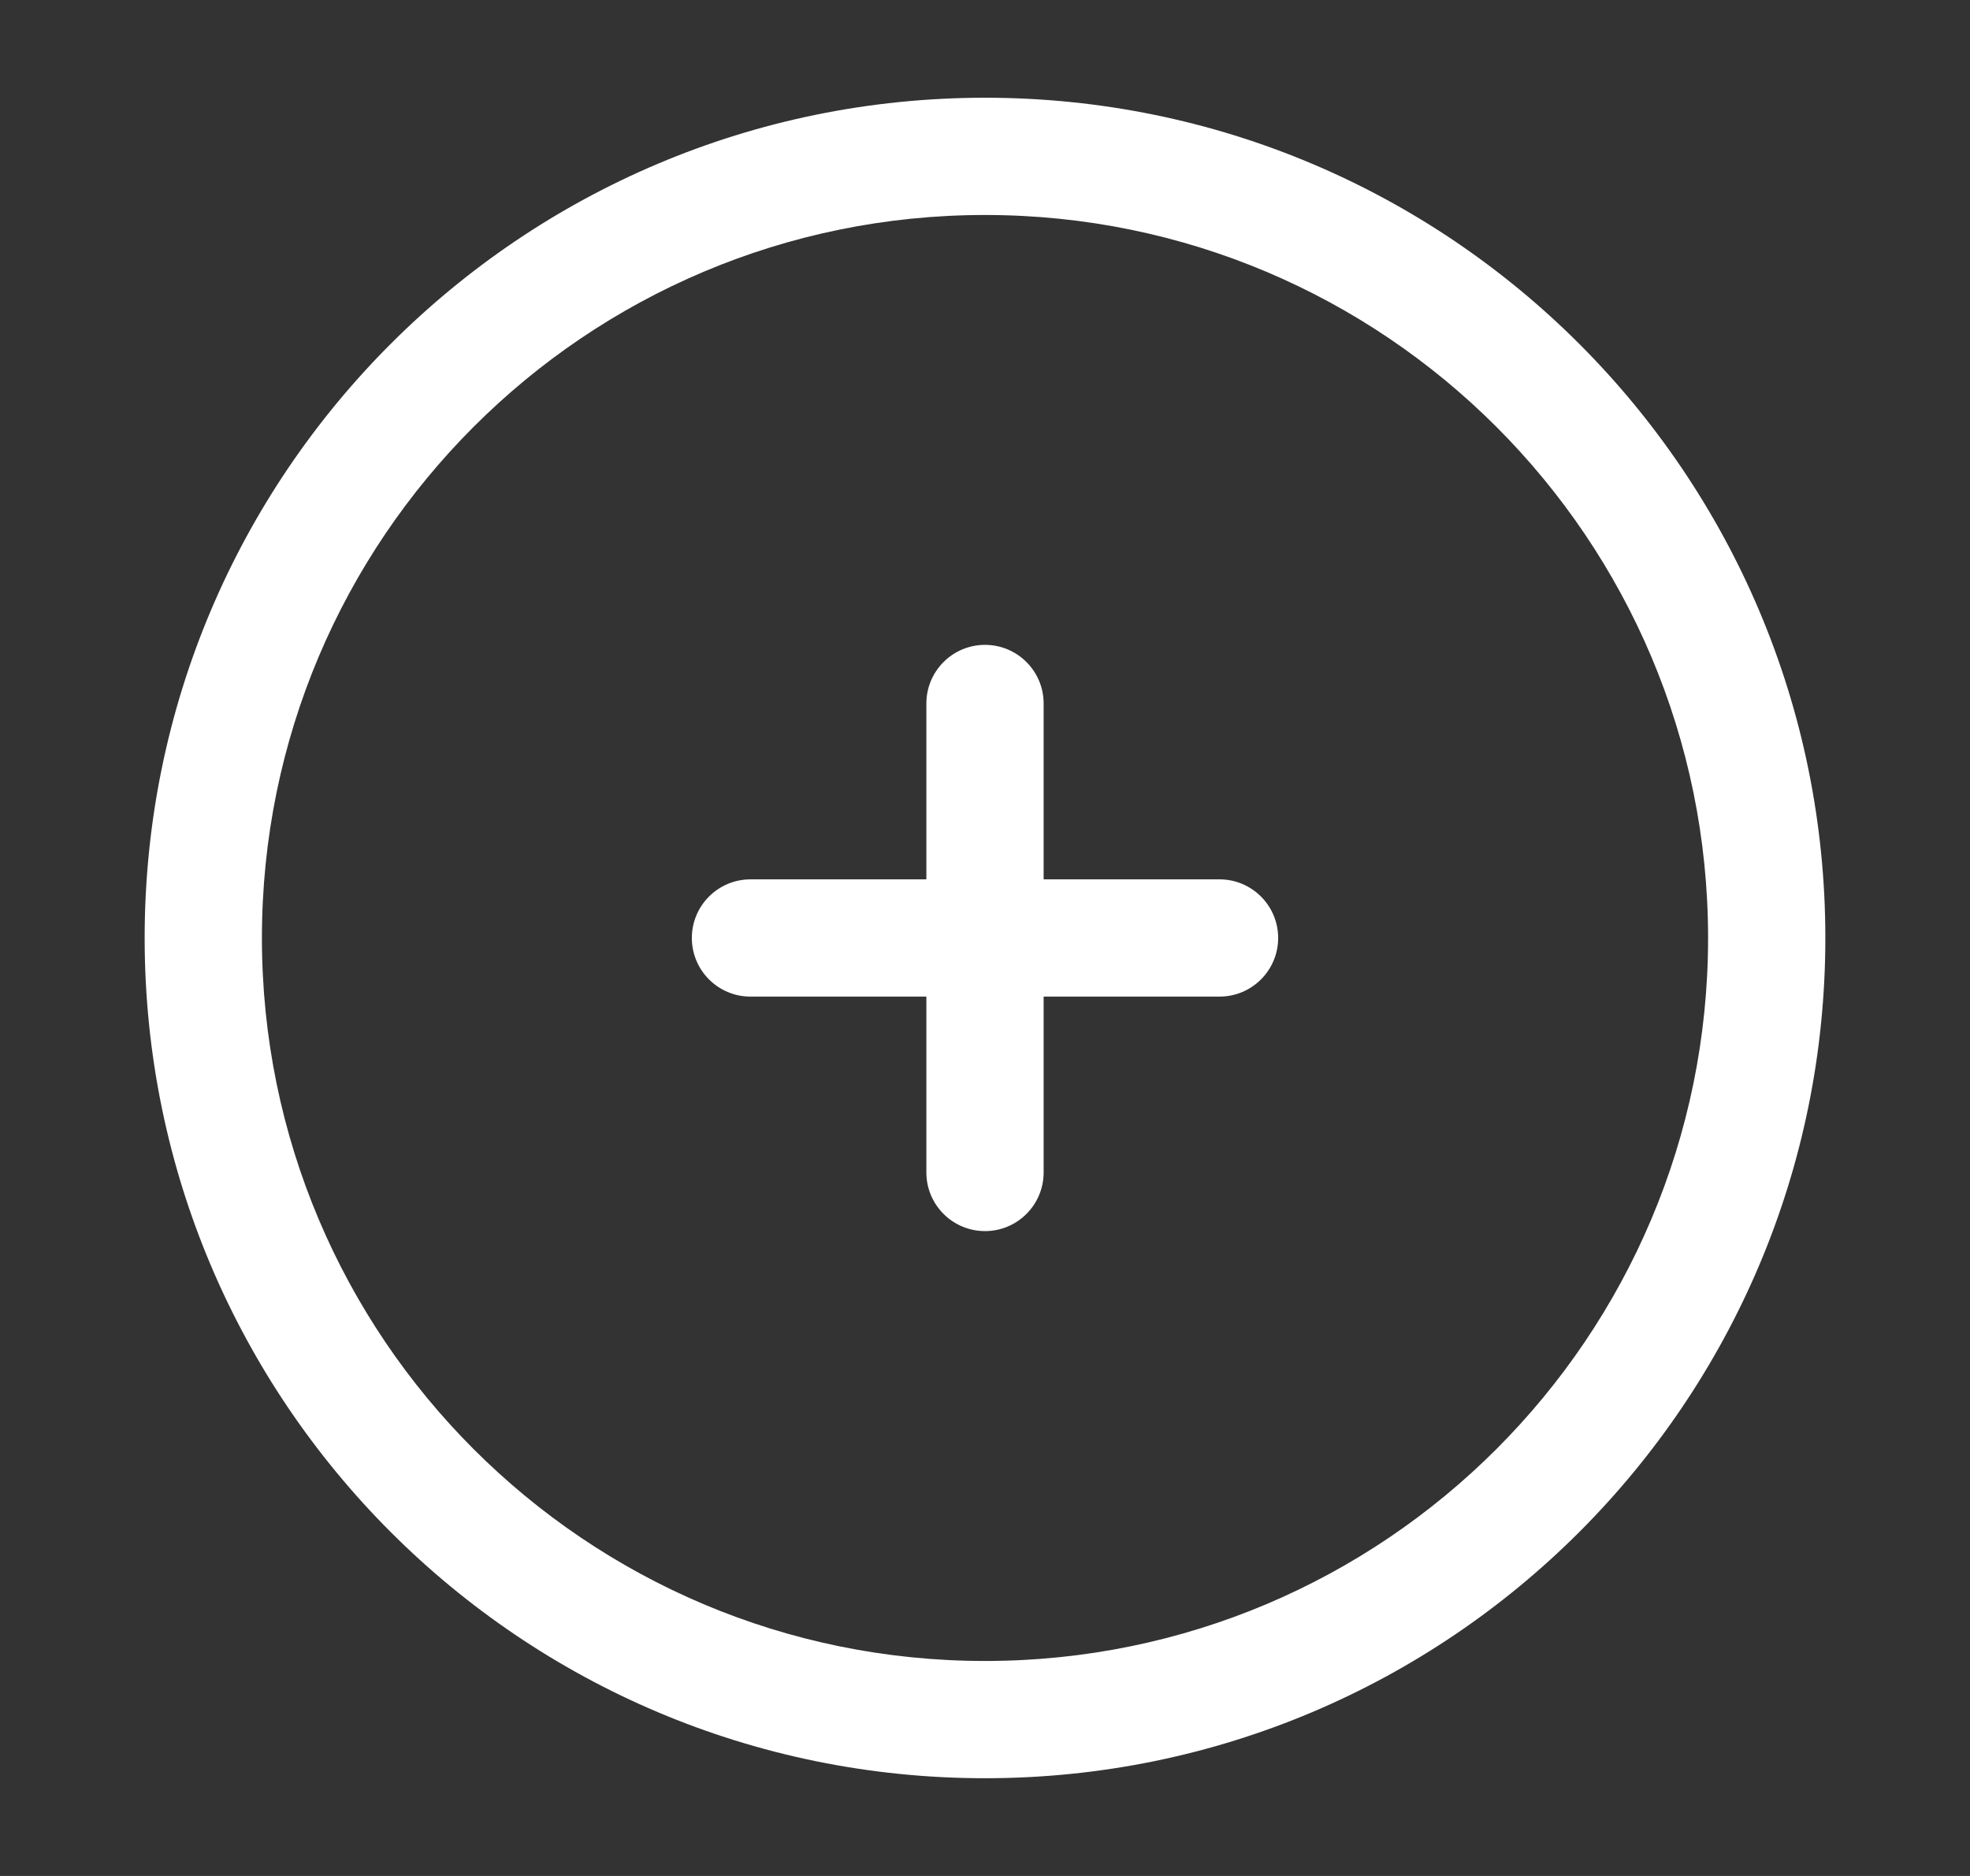 <svg width="21" height="20" viewBox="0 0 21 20" fill="none" xmlns="http://www.w3.org/2000/svg">
<rect x="0" y="0" width="21" height="20" fill="#333333" stroke="none"/>
<path d="M11.125 7.5C11.125 7.155 10.845 6.875 10.5 6.875C10.155 6.875 9.875 7.155 9.875 7.5L9.875 9.375H8C7.655 9.375 7.375 9.655 7.375 10C7.375 10.345 7.655 10.625 8 10.625H9.875V12.5C9.875 12.845 10.155 13.125 10.5 13.125C10.845 13.125 11.125 12.845 11.125 12.5L11.125 10.625H13C13.345 10.625 13.625 10.345 13.625 10C13.625 9.655 13.345 9.375 13 9.375H11.125V7.5Z" fill="white"/>
<path fill-rule="evenodd" clip-rule="evenodd" d="M10.5 1.042C5.552 1.042 1.542 5.052 1.542 10C1.542 14.947 5.552 18.958 10.5 18.958C15.447 18.958 19.458 14.947 19.458 10C19.458 5.052 15.447 1.042 10.5 1.042ZM2.792 10C2.792 5.743 6.243 2.292 10.5 2.292C14.757 2.292 18.208 5.743 18.208 10C18.208 14.257 14.757 17.708 10.5 17.708C6.243 17.708 2.792 14.257 2.792 10Z" fill="white"/>
</svg>
